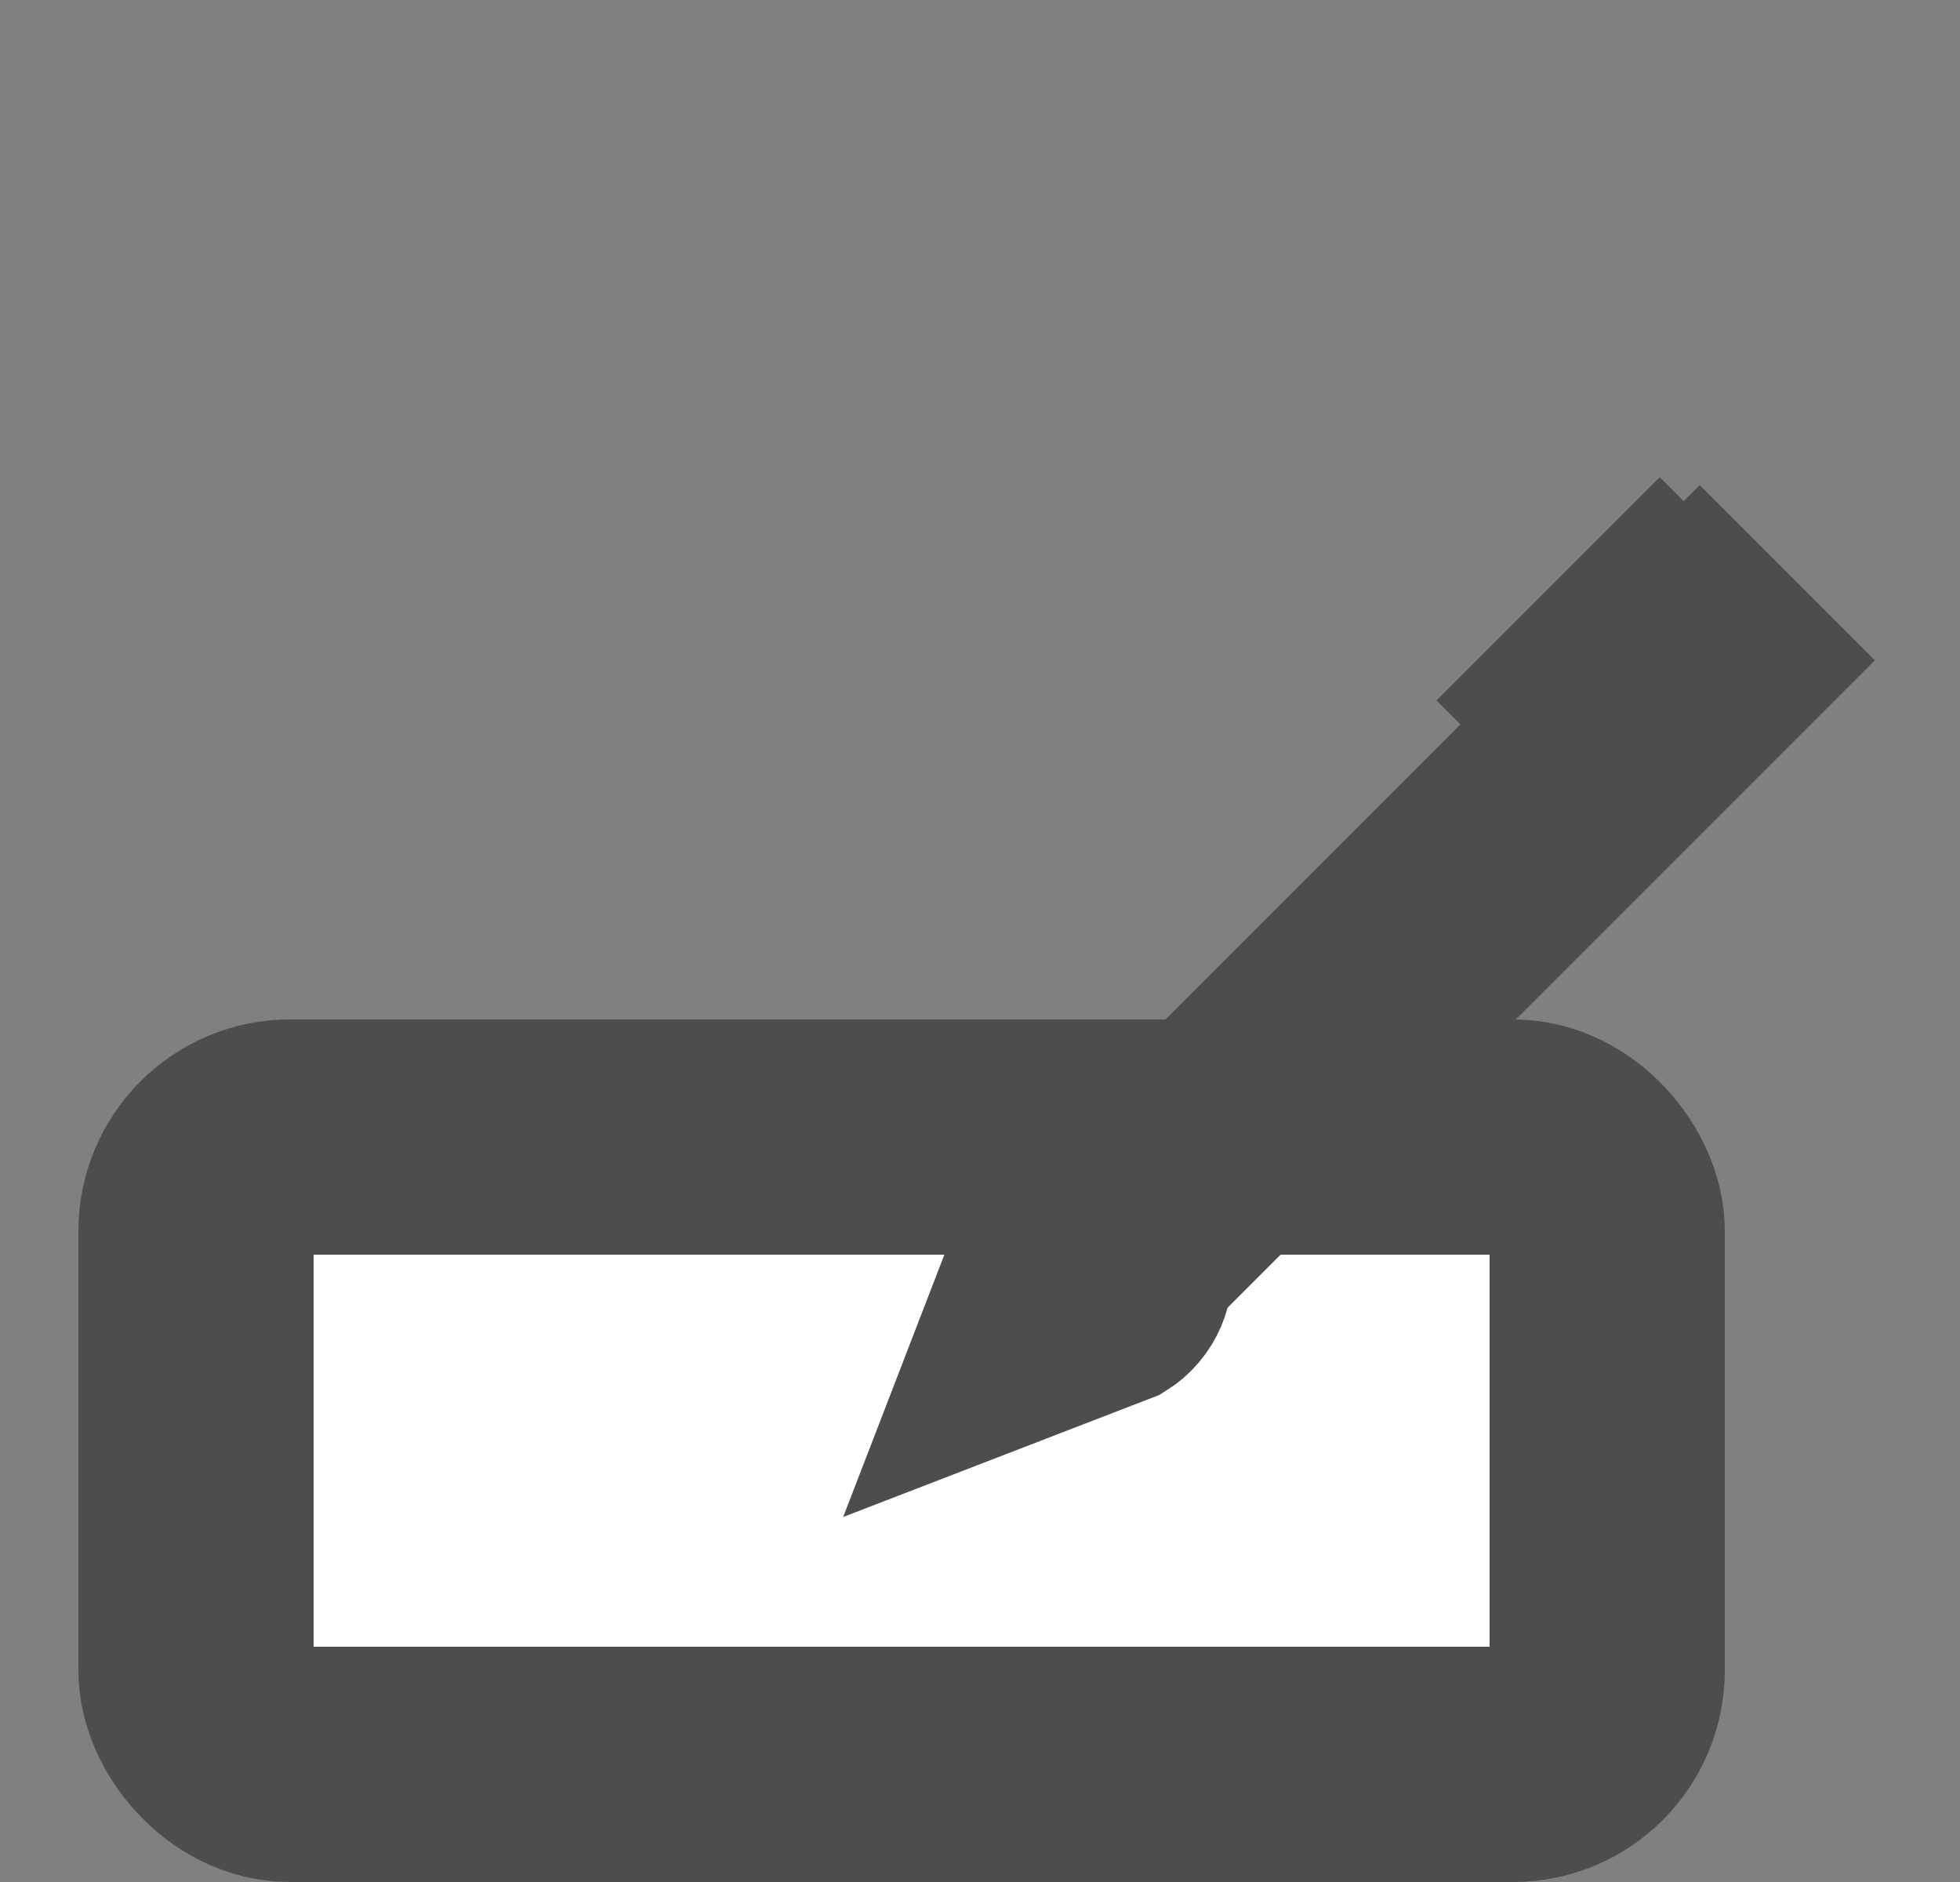 <?xml version="1.0" encoding="UTF-8"?>
<!DOCTYPE svg PUBLIC "-//W3C//DTD SVG 1.1//EN" "http://www.w3.org/Graphics/SVG/1.1/DTD/svg11.dtd">
<svg xmlns="http://www.w3.org/2000/svg" xmlns:xlink="http://www.w3.org/1999/xlink" version="1.1" width="25px" height="24px" viewBox="-0.5 -0.5 25 24" content="&lt;mxfile modified=&quot;2019-08-28T05:58:23.269Z&quot; host=&quot;www.draw.io&quot; agent=&quot;Mozilla/5.0 (Macintosh; Intel Mac OS X 10_14_6) AppleWebKit/537.36 (KHTML, like Gecko) Chrome/76.0.381.100 Safari/537.36&quot; version=&quot;11.2.3&quot; etag=&quot;TkZuiHgQ7I7eBXKRbPjL&quot; type=&quot;device&quot; pages=&quot;1&quot;&gt;&lt;diagram id=&quot;aC7WsvouPgOKwsWXZnEX&quot;&gt;xZdNc5swEIZ/Dcd6AJmAjw35OjQzneHQswwCNBEsI+SC++srgfgaSEwbB9sHw6vVomd3kVcG8rP6meMifYWIMMM2o9pAD4ZtWxZC8kcp51Zx3X0rJJxG2mgQAvqHaNHU6olGpJwYCgAmaDEVQ8hzEoqJhjmHamoWA5s+tcAJmQlBiNlc/UUjkWoK0xz0F0KTVD/Z6QYy3NlqoUxxBNVIQo8G8jmAaK+y2idMxa4LSzvv6Z3Rfl2c5GLNBLud8Buzk0bT6xLnjjXhcCq0GeGC1EsRxsfO3JwvwerBZEEQyIjgZ2miHXmHdoYuhW+Oro1qCGy3qnQU007DOpVJ73jAlReaeJkebUFvL9NvgLffAg/dDM/ZAm9/M7y7tXjovhQc3vqdyJLKp5idy8zoa5jdLVJ6dzM8bws892Z4hy3wvGW8qaPzpJwuvKyW83n0rjH5WvbDf21GV+GzLvNJvDwikd6BqpQKEhQ4VKOVbAOlloqM6WGGj4Td4/Ataab5wIA3blDcfGa7GpJKDLl4whllKr8+ZDSUKwhwXsqf10Ab6G7R6z2MfO8f1Pej/XHSt5jL8V5Za5Y3z4V3hVSs6NlGgVaMVHauP1TAf0JJBYVcjh1BCMikAWY0UUIouQlfl5rO6Xc9V8D8b8j+MAExZWwx6V1DbMqbCJdpU1BmO1IovKxO1KFiR6F0d1S+NuWuIPma6sBl0R4GYlort9epAmueeHPhJTR31j/nXt4OR4FmbHSeQo9/AQ==&lt;/diagram&gt;&lt;/mxfile&gt;"><rect x="-0.5" y="-0.5" width="25" height="24" fill="#808080" stroke="none"/><defs/><g><rect x="2" y="14" width="18" height="8" rx="1.2" ry="1.2" fill="#ffffff" stroke="#4d4d4d" stroke-width="3" pointer-events="none"/><path d="M 13.63 14.65 L 21.18 7.1 L 22 7.92 L 14.45 15.47 Z M 12.71 15.26 C 12.89 14.98 13.23 14.83 13.56 14.89 C 13.89 14.95 14.15 15.21 14.21 15.54 C 14.27 15.87 14.13 16.21 13.84 16.39 L 12 17.1 Z" fill="#ffffff" stroke="#4d4d4d" stroke-width="2" stroke-miterlimit="10" pointer-events="none"/><path d="M 20.98 7.31 L 20.67 7 L 18.53 9.14 M 19.35 8.94 L 20.16 9.75 M 12 17.1 L 13.02 16.08" fill="none" stroke="#4d4d4d" stroke-width="2" stroke-miterlimit="10" pointer-events="none"/></g></svg>